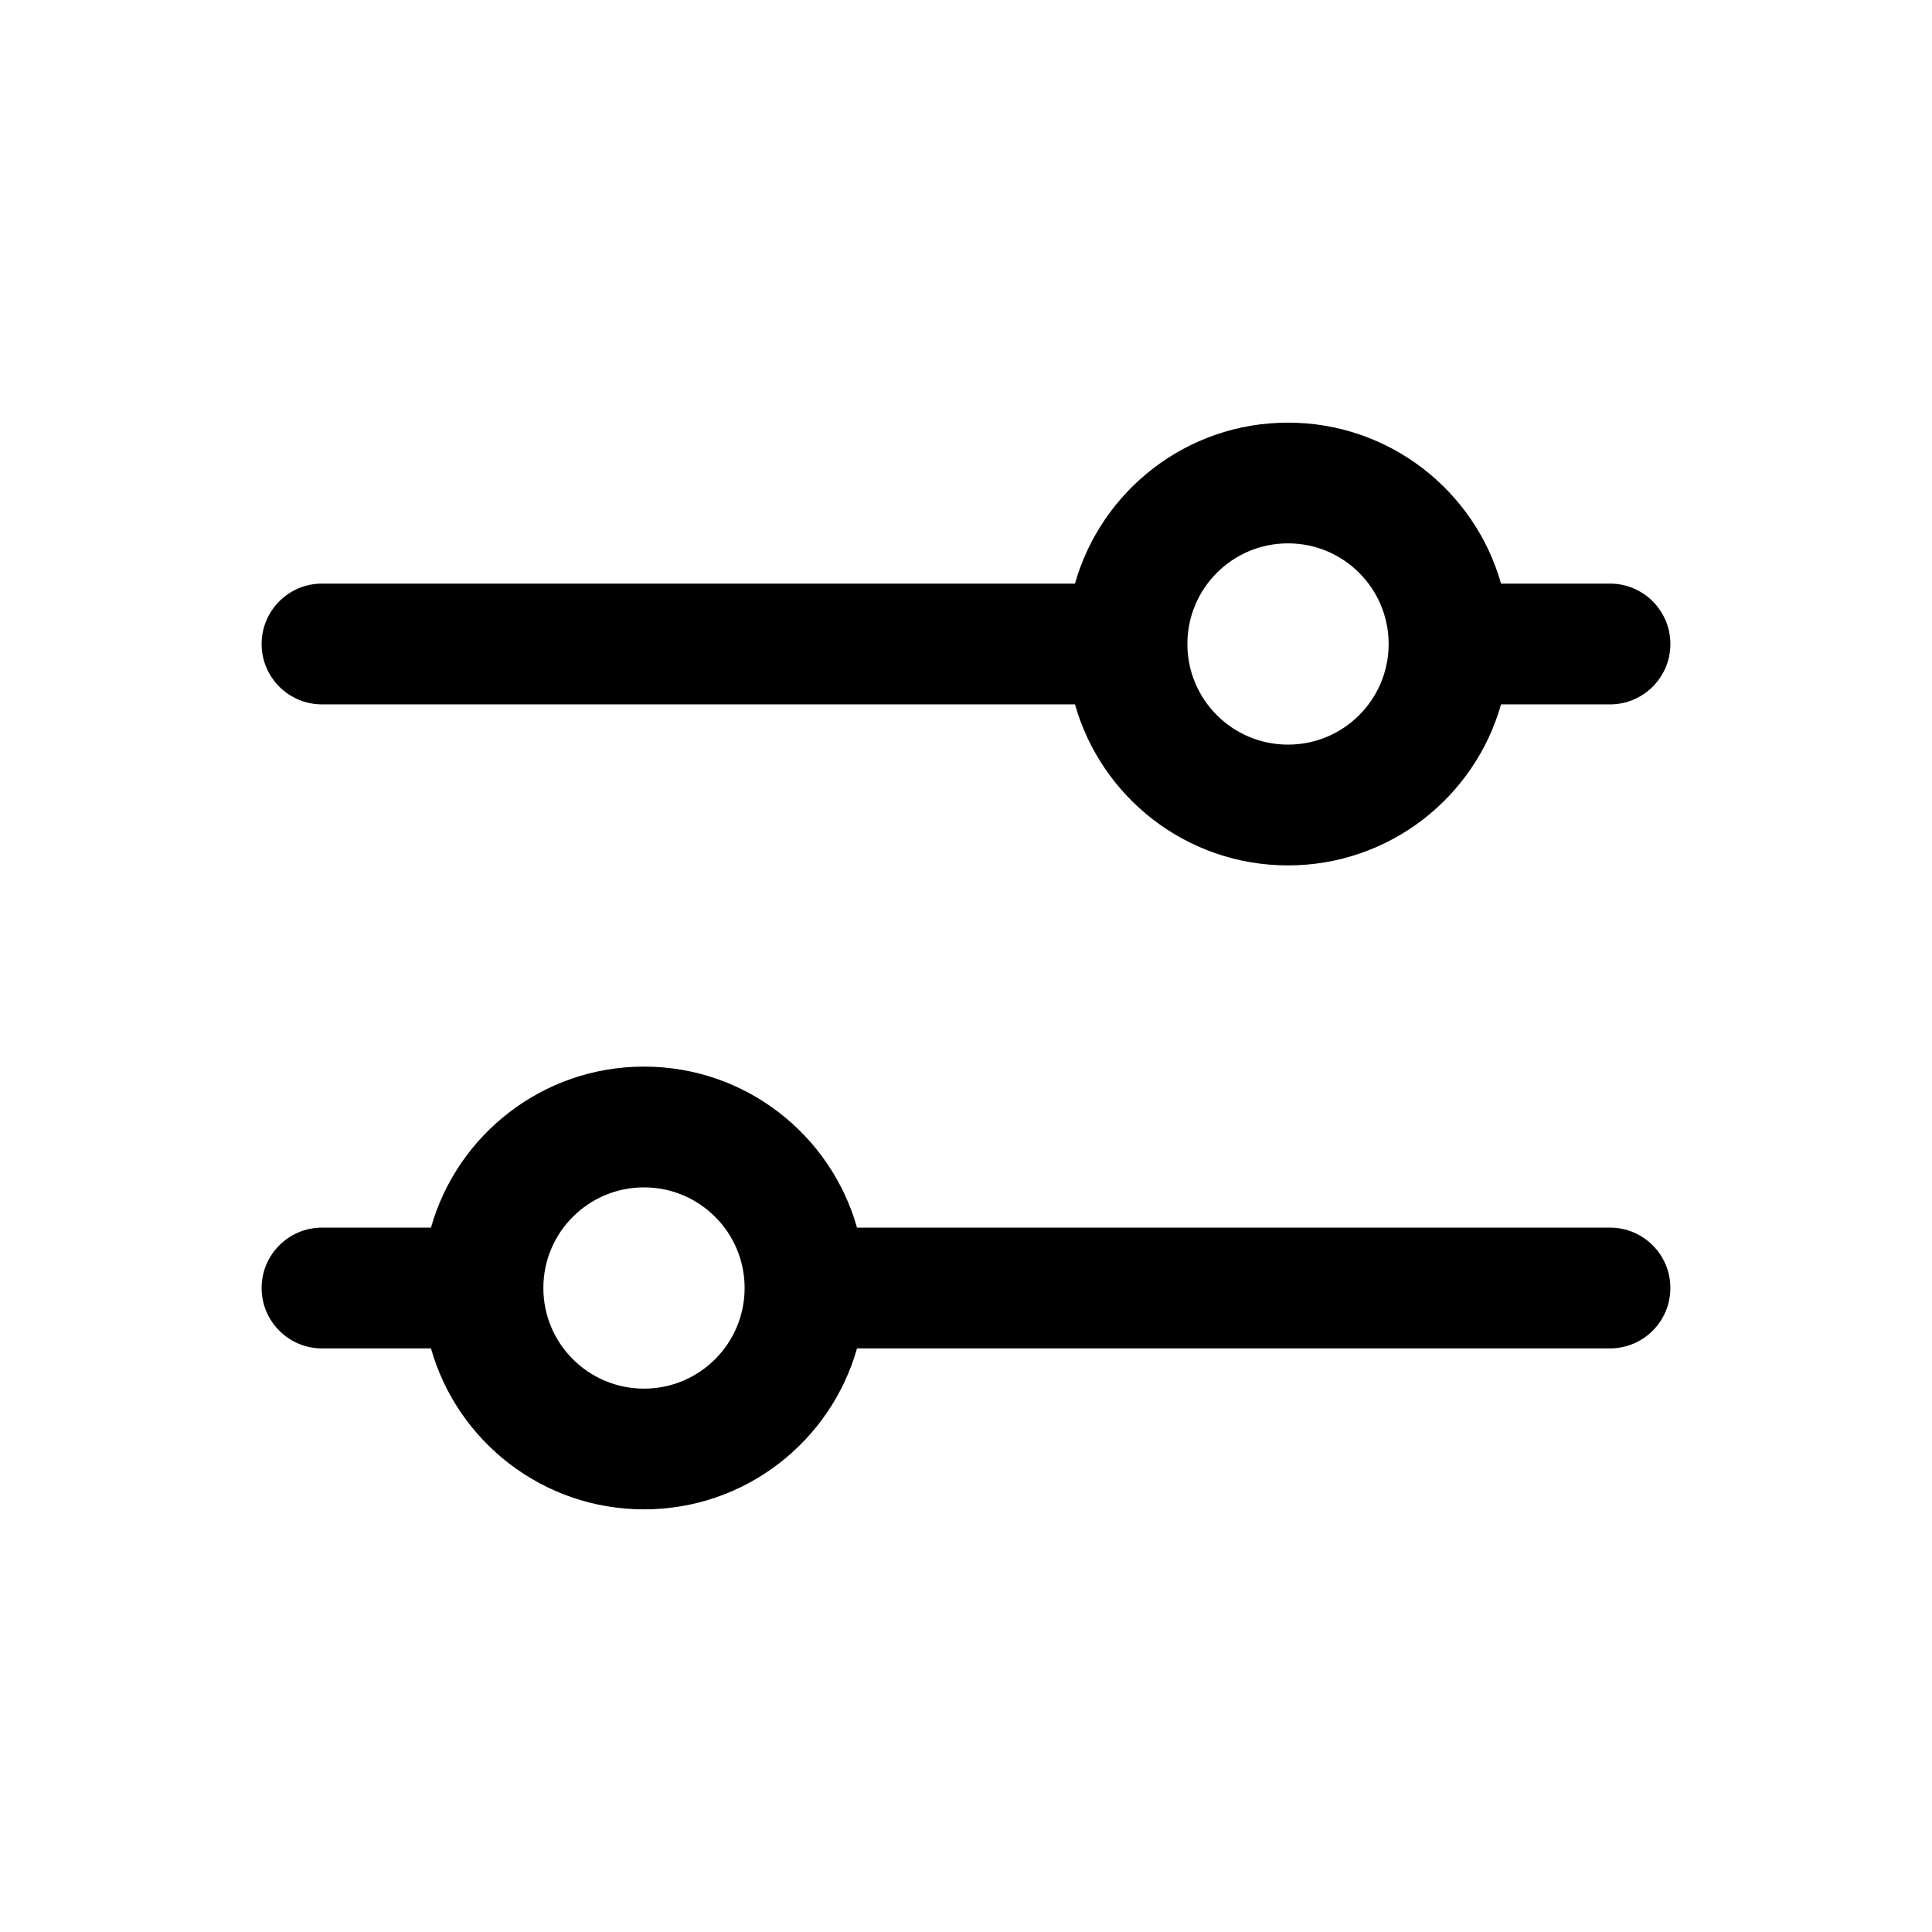 <svg viewBox="0 0 29 29" fill="none" xmlns="http://www.w3.org/2000/svg">
<path fill-rule="evenodd" clip-rule="evenodd" d="M16.136 10.573H4.833C4.333 10.573 3.927 10.167 3.927 9.667C3.927 9.166 4.333 8.76 4.833 8.76H16.136C16.53 7.366 17.812 6.344 19.333 6.344C20.854 6.344 22.137 7.366 22.531 8.76H24.167C24.667 8.76 25.073 9.166 25.073 9.667C25.073 10.167 24.667 10.573 24.167 10.573H22.531C22.137 11.968 20.854 12.99 19.333 12.99C17.812 12.99 16.53 11.968 16.136 10.573ZM17.823 9.667C17.823 8.832 18.499 8.156 19.333 8.156C20.168 8.156 20.844 8.832 20.844 9.667C20.844 10.501 20.168 11.177 19.333 11.177C18.499 11.177 17.823 10.501 17.823 9.667Z" fill="black"/>
<path fill-rule="evenodd" clip-rule="evenodd" d="M12.864 20.24H24.167C24.667 20.24 25.073 19.834 25.073 19.333C25.073 18.833 24.667 18.427 24.167 18.427H12.864C12.47 17.032 11.188 16.01 9.667 16.01C8.146 16.01 6.863 17.032 6.469 18.427H4.833C4.333 18.427 3.927 18.833 3.927 19.333C3.927 19.834 4.333 20.24 4.833 20.24H6.469C6.863 21.634 8.146 22.656 9.667 22.656C11.188 22.656 12.47 21.634 12.864 20.24ZM8.156 19.333C8.156 18.499 8.832 17.823 9.667 17.823C10.501 17.823 11.177 18.499 11.177 19.333C11.177 20.168 10.501 20.844 9.667 20.844C8.832 20.844 8.156 20.168 8.156 19.333Z" fill="black"/>
</svg>
